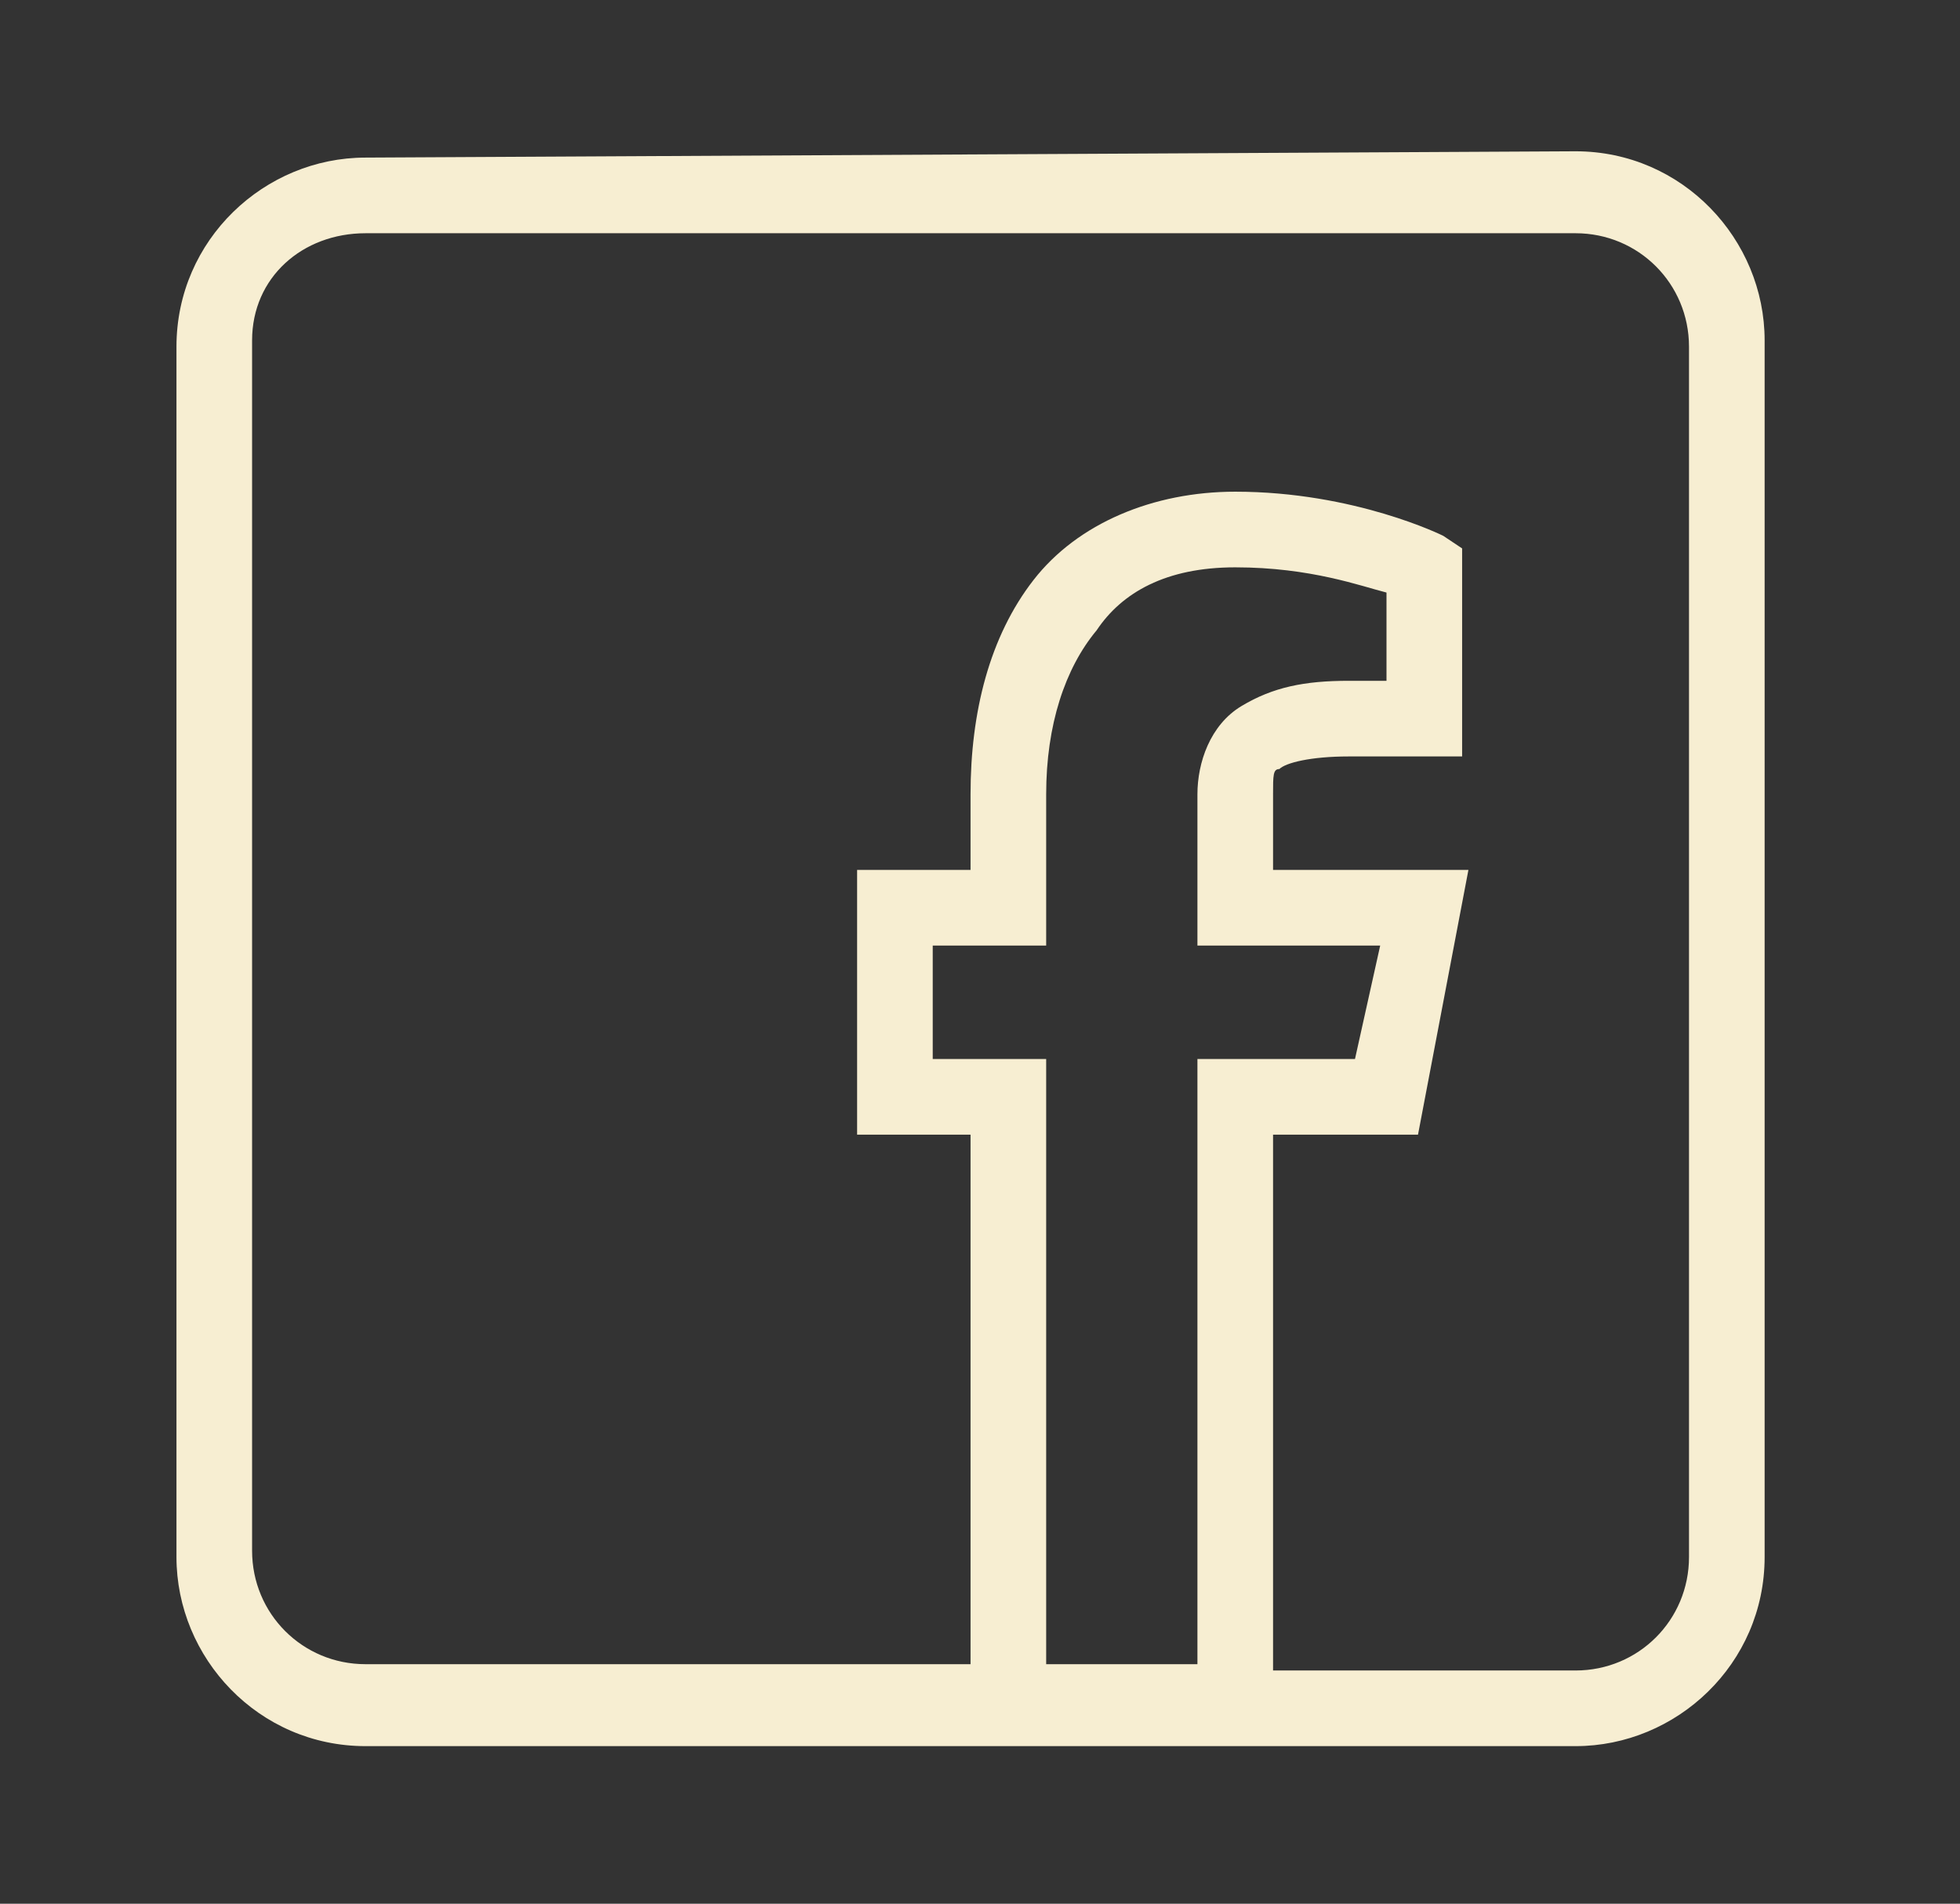 <?xml version="1.0" encoding="utf-8"?>
<!-- Generator: Adobe Illustrator 26.5.0, SVG Export Plug-In . SVG Version: 6.00 Build 0)  -->
<svg version="1.1" id="Layer_1" xmlns="http://www.w3.org/2000/svg" xmlns:xlink="http://www.w3.org/1999/xlink" x="0px" y="0px"
	 viewBox="0 0 31.1 30.2" style="enable-background:new 0 0 31.1 30.2;" xml:space="preserve">
<rect x="0" y="0" width="31.1" height="30.2" fill="#333333" stroke="none"/>
<style type="text/css">
	.st0{fill:#F7EED2;}
</style>
<path class="st0" d="M5.8,2.5c-1.6,0-3,1.3-3,3v19.2c0,1.6,1.3,3,3,3h10.1c0.1,0,0.1,0,0.2,0h3.4c0.1,0,0.1,0,0.2,0H25
	c1.6,0,3-1.3,3-3V5.4c0-1.6-1.3-3-3-3L5.8,2.5L5.8,2.5z M5.8,3.7H25c1,0,1.8,0.8,1.8,1.8v19.2c0,1-0.8,1.8-1.8,1.8h-4.8V18h2.3
	l0.8-4.2h-3.1v-1.2c0-0.3,0-0.4,0.1-0.4c0.1-0.1,0.5-0.2,1.1-0.2h1.8V8.7l-0.3-0.2c0,0-1.4-0.7-3.3-0.7c-1.3,0-2.5,0.5-3.2,1.4
	c-0.7,0.9-1,2.1-1,3.4v1.2h-1.8V18h1.8v8.4H5.8c-1,0-1.8-0.8-1.8-1.8V5.4C4,4.4,4.8,3.7,5.8,3.7z M19.6,9c1.2,0,2,0.3,2.4,0.4v1.4
	h-0.6c-0.7,0-1.2,0.1-1.7,0.4c-0.5,0.3-0.7,0.9-0.7,1.4V15h2.9l-0.4,1.8H19v9.6h-2.4v-9.6h-1.8V15h1.8v-2.4c0-1.1,0.3-2,0.8-2.6
	C17.8,9.4,18.5,9,19.6,9z"/>
</svg>
